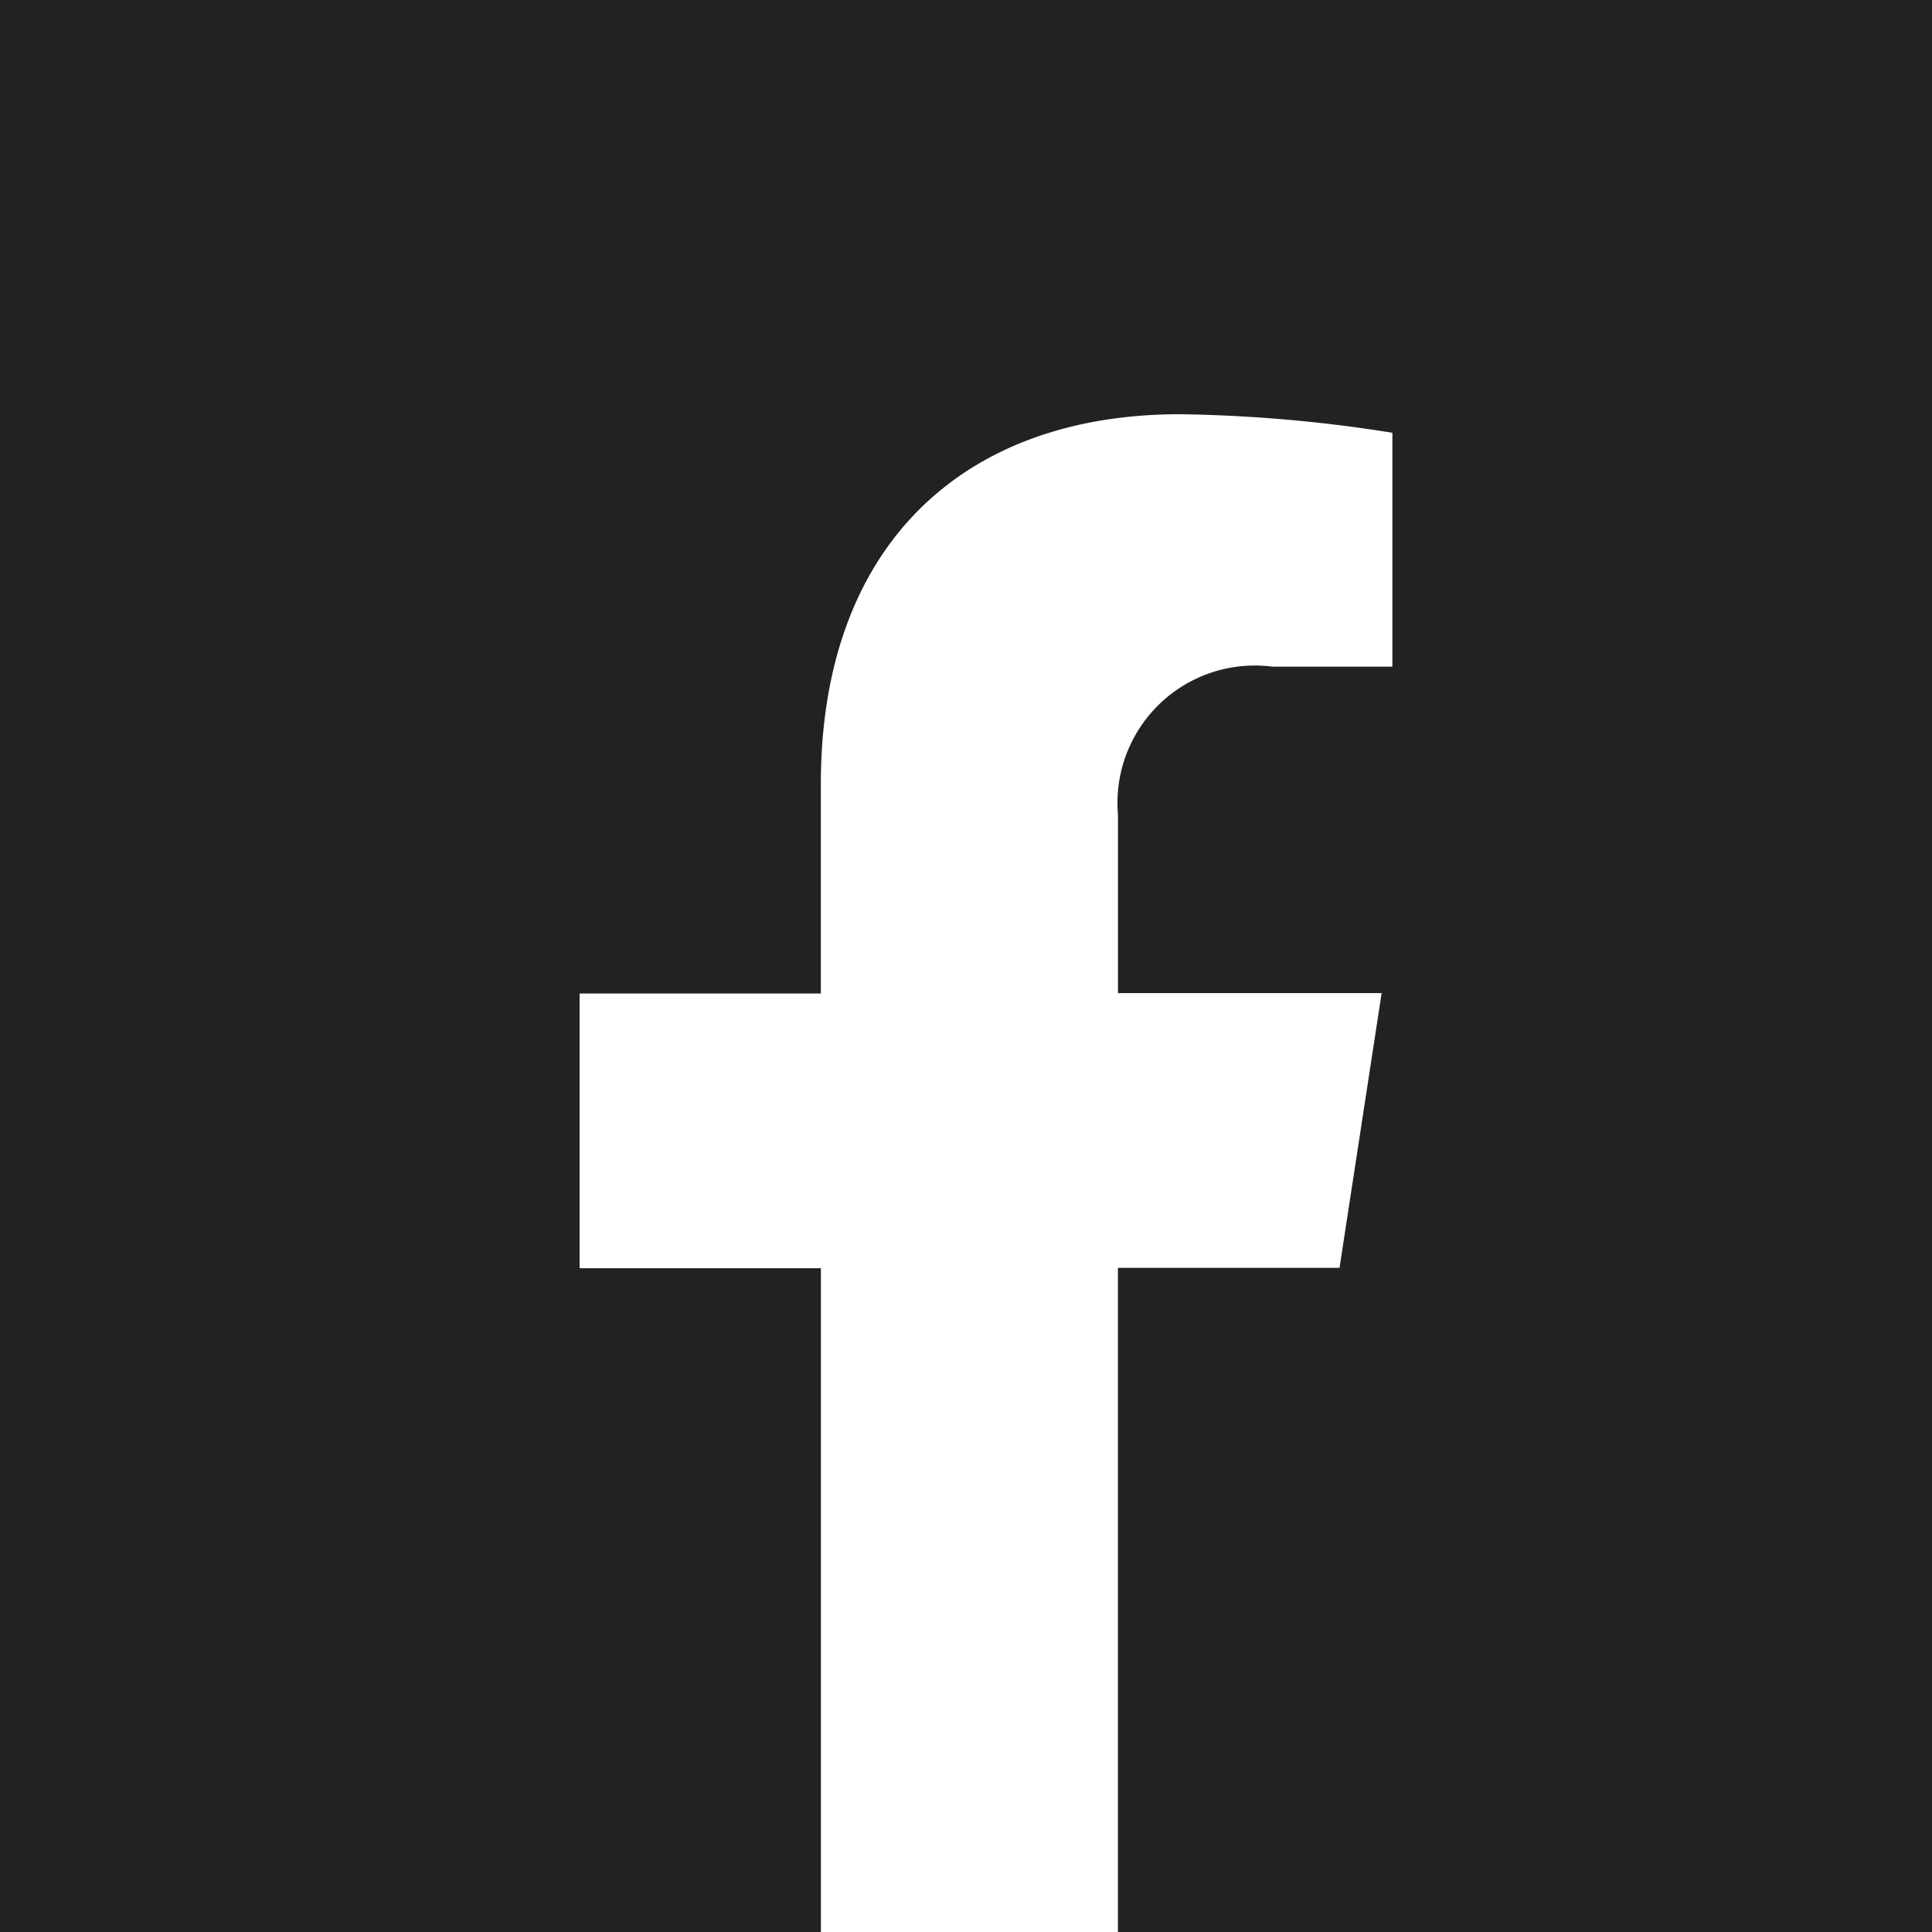 <svg id="Group_5533" data-name="Group 5533" xmlns="http://www.w3.org/2000/svg" width="30" height="30.005" viewBox="0 0 30 30.005">
  <rect x="0" y="0" width="30" height="30.005" fill="#808080" stroke="none"/>
  <g id="Group_5354" data-name="Group 5354">
    <rect id="Rectangle_19532" data-name="Rectangle 19532" width="30" height="30" fill="#222"/>
    <path id="Path_7917" data-name="Path 7917" d="M313.8,213.26l.654-4.266H310.36v-2.769a2.133,2.133,0,0,1,2.4-2.3h1.861v-3.632a22.7,22.7,0,0,0-3.3-.288c-3.371,0-5.575,2.043-5.575,5.742V209H302v4.266h3.747v10.313h4.612V213.26Z" transform="translate(-293 -193.573)" fill="#fff"/>
  </g>
  <rect id="Rectangle_1596" data-name="Rectangle 1596" width="30" height="30" fill="none"/>
</svg>
